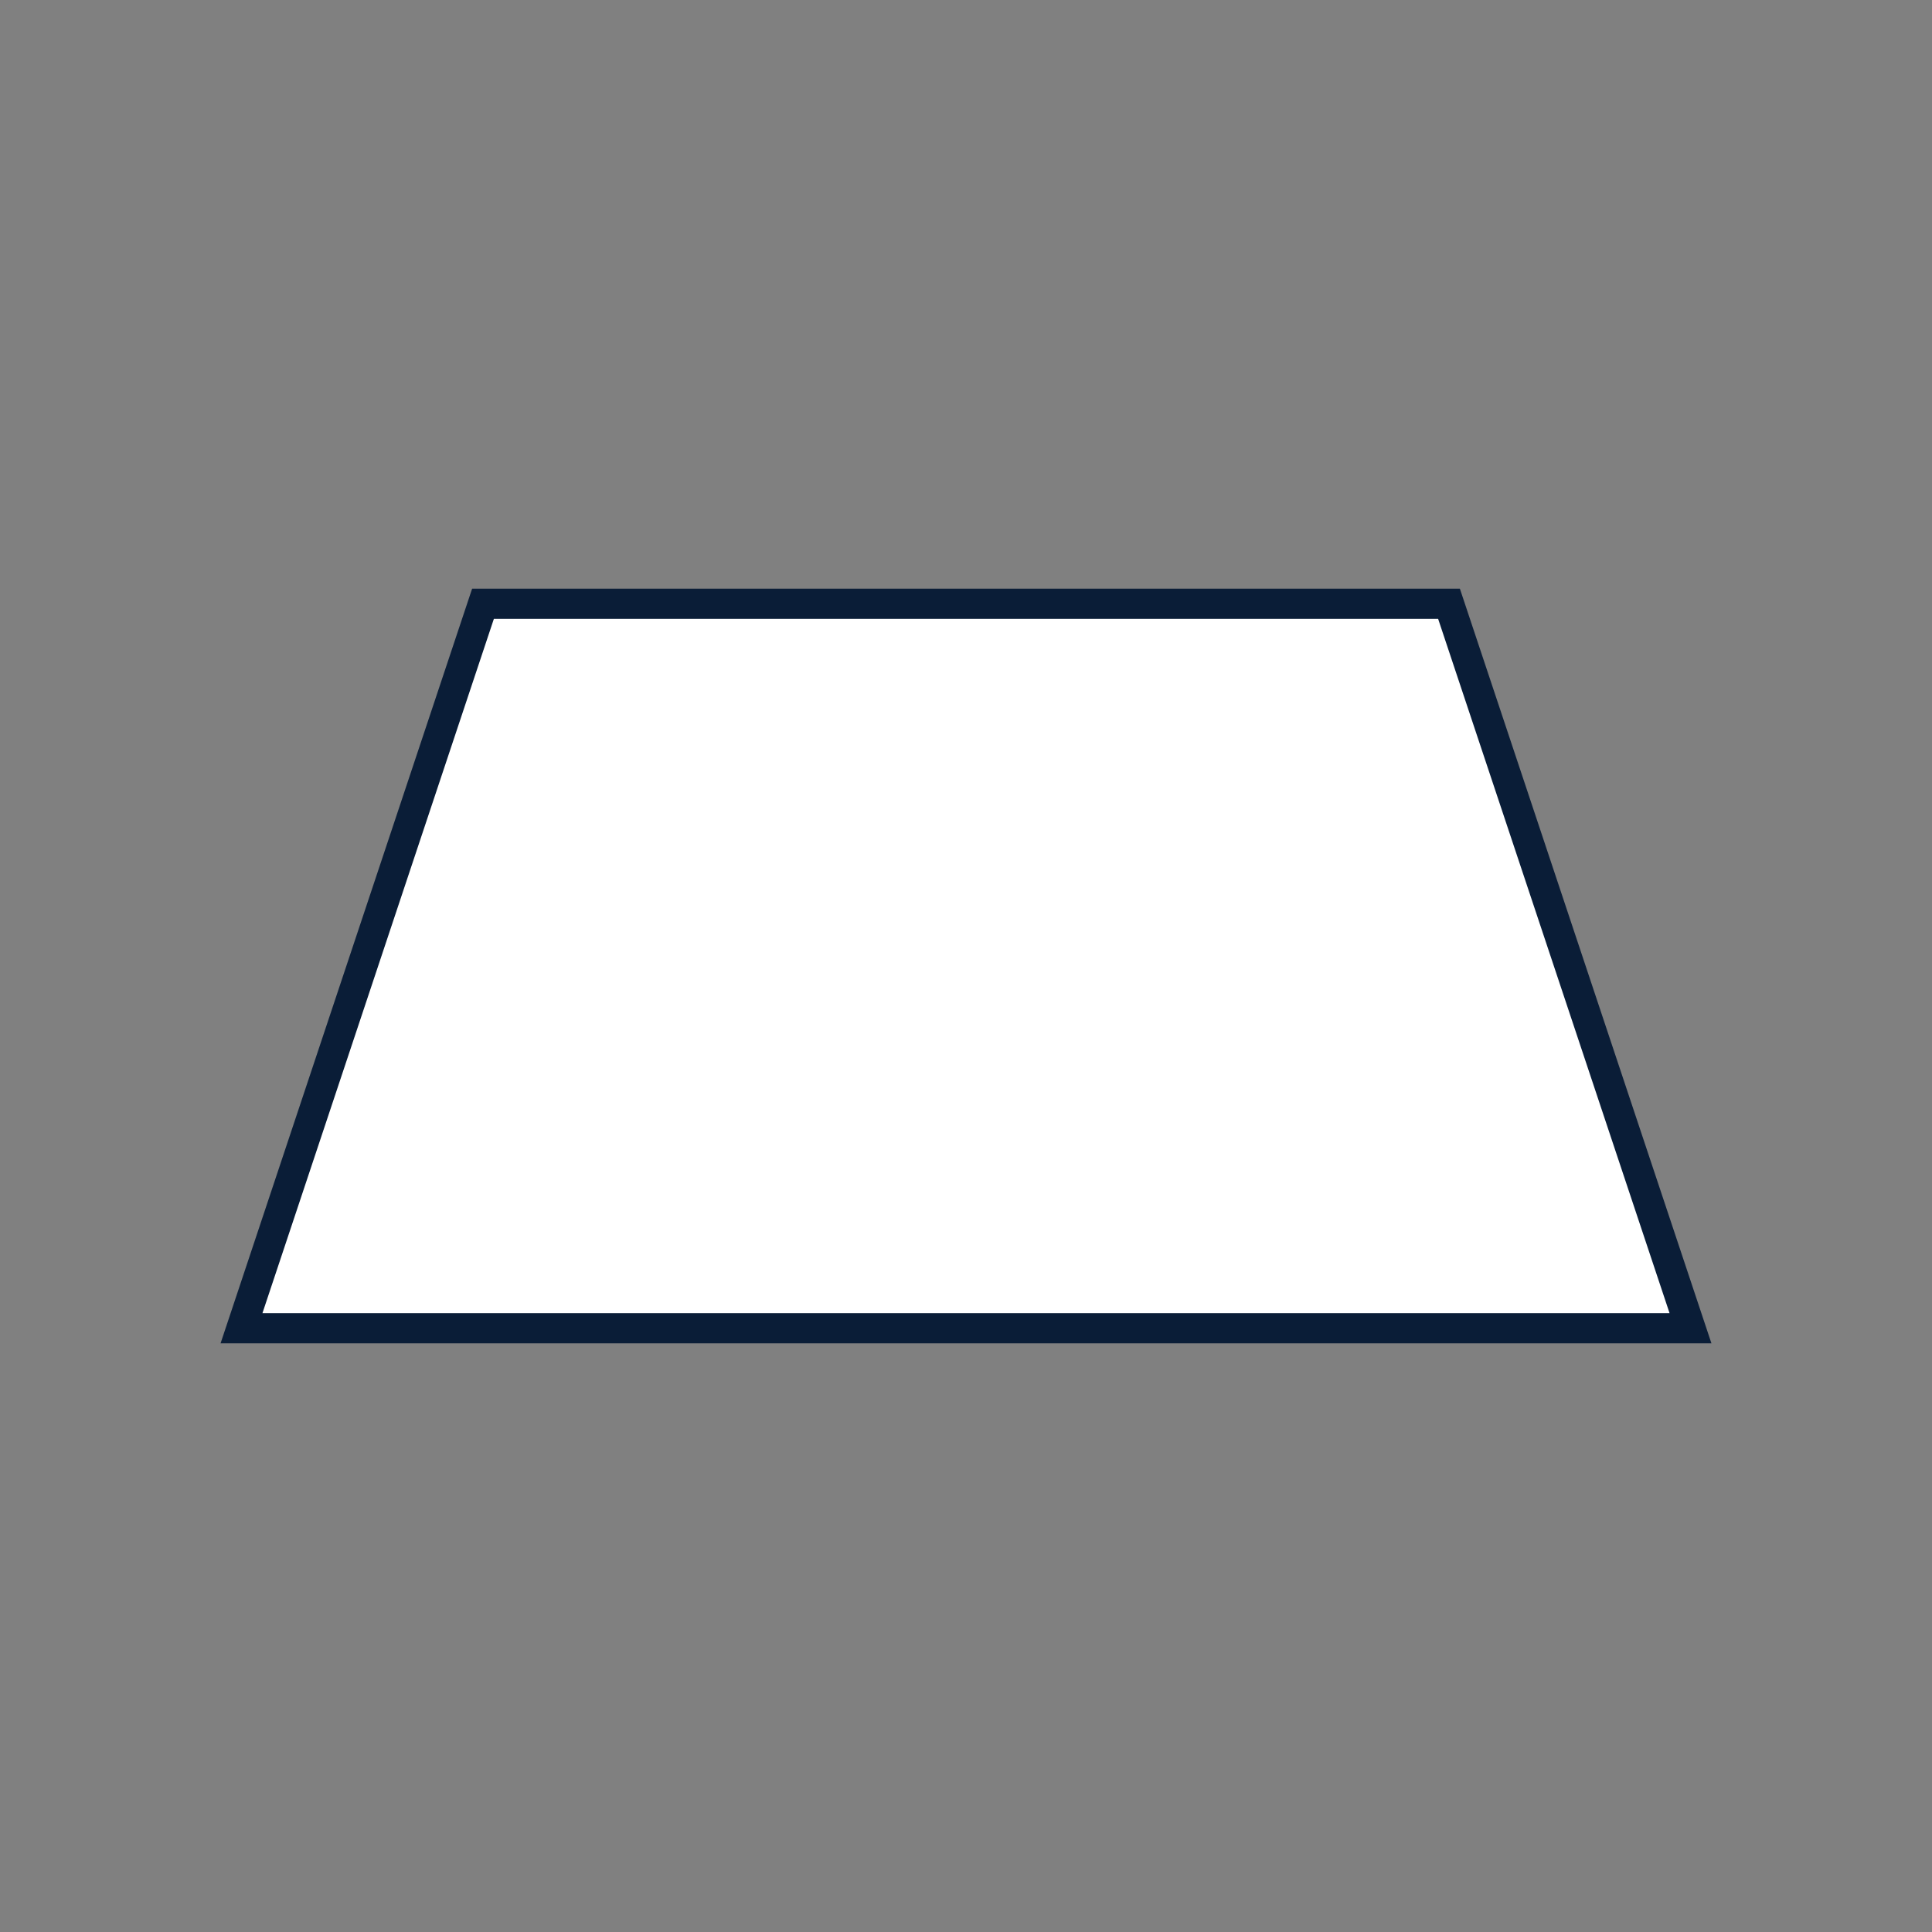 <svg xmlns='http://www.w3.org/2000/svg' viewBox='0 0 64 64'><rect x="0" y="0" width="64" height="64" fill="#808080" stroke="none"/><path d='M8 44 L56 44 L48 20 L16 20 Z' fill='#fff' stroke='#0A1D37'/></svg>